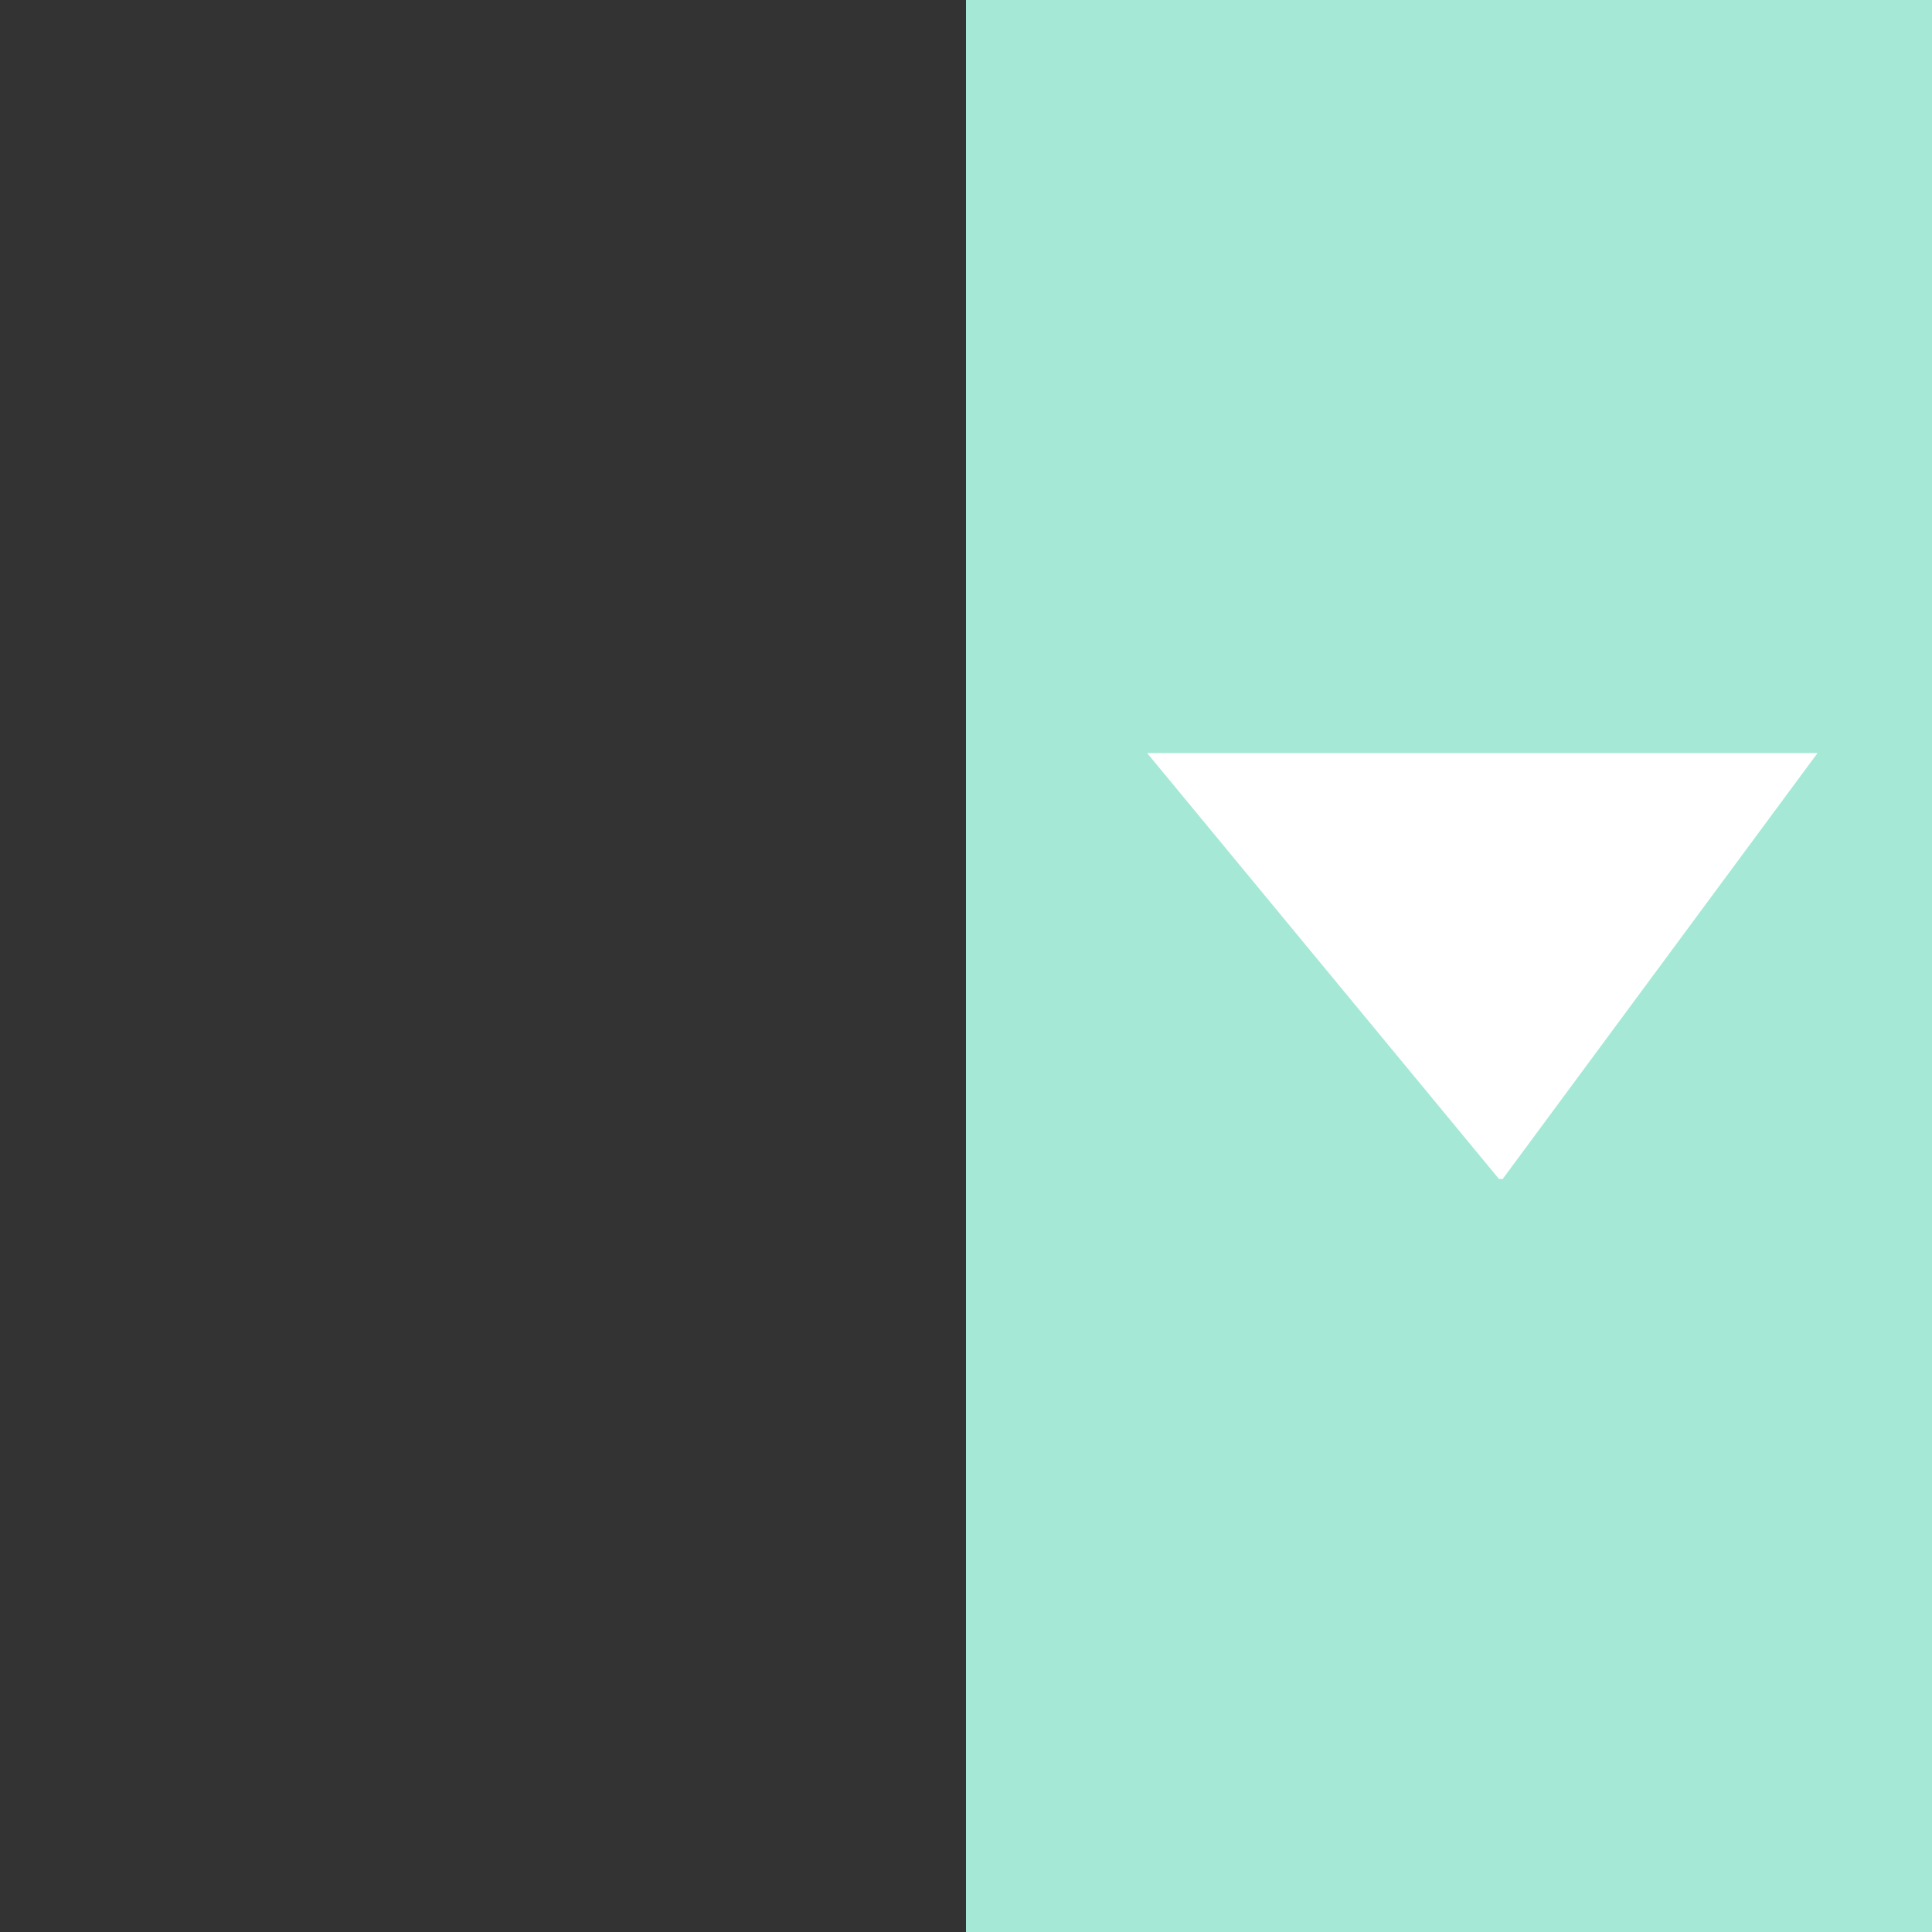 <?xml version="1.0" encoding="UTF-8" standalone="no"?>
<!-- Created with Inkscape (http://www.inkscape.org/) -->

<svg
   xmlns:dc="http://purl.org/dc/elements/1.1/"
   xmlns:cc="http://creativecommons.org/ns#"
   xmlns:rdf="http://www.w3.org/1999/02/22-rdf-syntax-ns#"
   xmlns:svg="http://www.w3.org/2000/svg"
   xmlns="http://www.w3.org/2000/svg"
   xmlns:sodipodi="http://sodipodi.sourceforge.net/DTD/sodipodi-0.dtd"
   xmlns:inkscape="http://www.inkscape.org/namespaces/inkscape"
   width="32px"
   height="32px"
   id="svg2985"
   version="1.1"
   inkscape:version="0.48.4 r9939"
   sodipodi:docname="select.svg"
   inkscape:export-filename="/var/www/html/sdk/instances/suitecrm-development-mysql/themes/Honey/images/forms/select.png"
   inkscape:export-xdpi="135"
   inkscape:export-ydpi="135">
  <rect width="100%" height="100%" fill="#333333" stroke="none"/>
  <defs
     id="defs2987" />
  <sodipodi:namedview
     id="base"
     pagecolor="#ffffff"
     bordercolor="#666666"
     borderopacity="1.0"
     inkscape:pageopacity="0.0"
     inkscape:pageshadow="2"
     inkscape:zoom="11.197802"
     inkscape:cx="0.19332651"
     inkscape:cy="16"
     inkscape:current-layer="layer1"
     showgrid="true"
     inkscape:grid-bbox="true"
     inkscape:document-units="px"
     inkscape:window-width="1920"
     inkscape:window-height="1056"
     inkscape:window-x="1920"
     inkscape:window-y="24"
     inkscape:window-maximized="1" />
  <g
     id="layer1"
     inkscape:label="Layer 1"
     inkscape:groupmode="layer">
    <rect
       style="fill:#a5e8d6;fill-opacity:1;stroke:none"
       id="rect3764"
       width="16"
       height="32"
       x="16"
       y="0" />
    <path
       style="fill:#ffffff;fill-opacity:1;stroke:none"
       d="m 19,12.473 11.104,0 -5.215,7.055 -0.061,0 z"
       id="rect2993"
       inkscape:connector-curvature="0"
       sodipodi:nodetypes="ccccc" />
  </g>
</svg>
